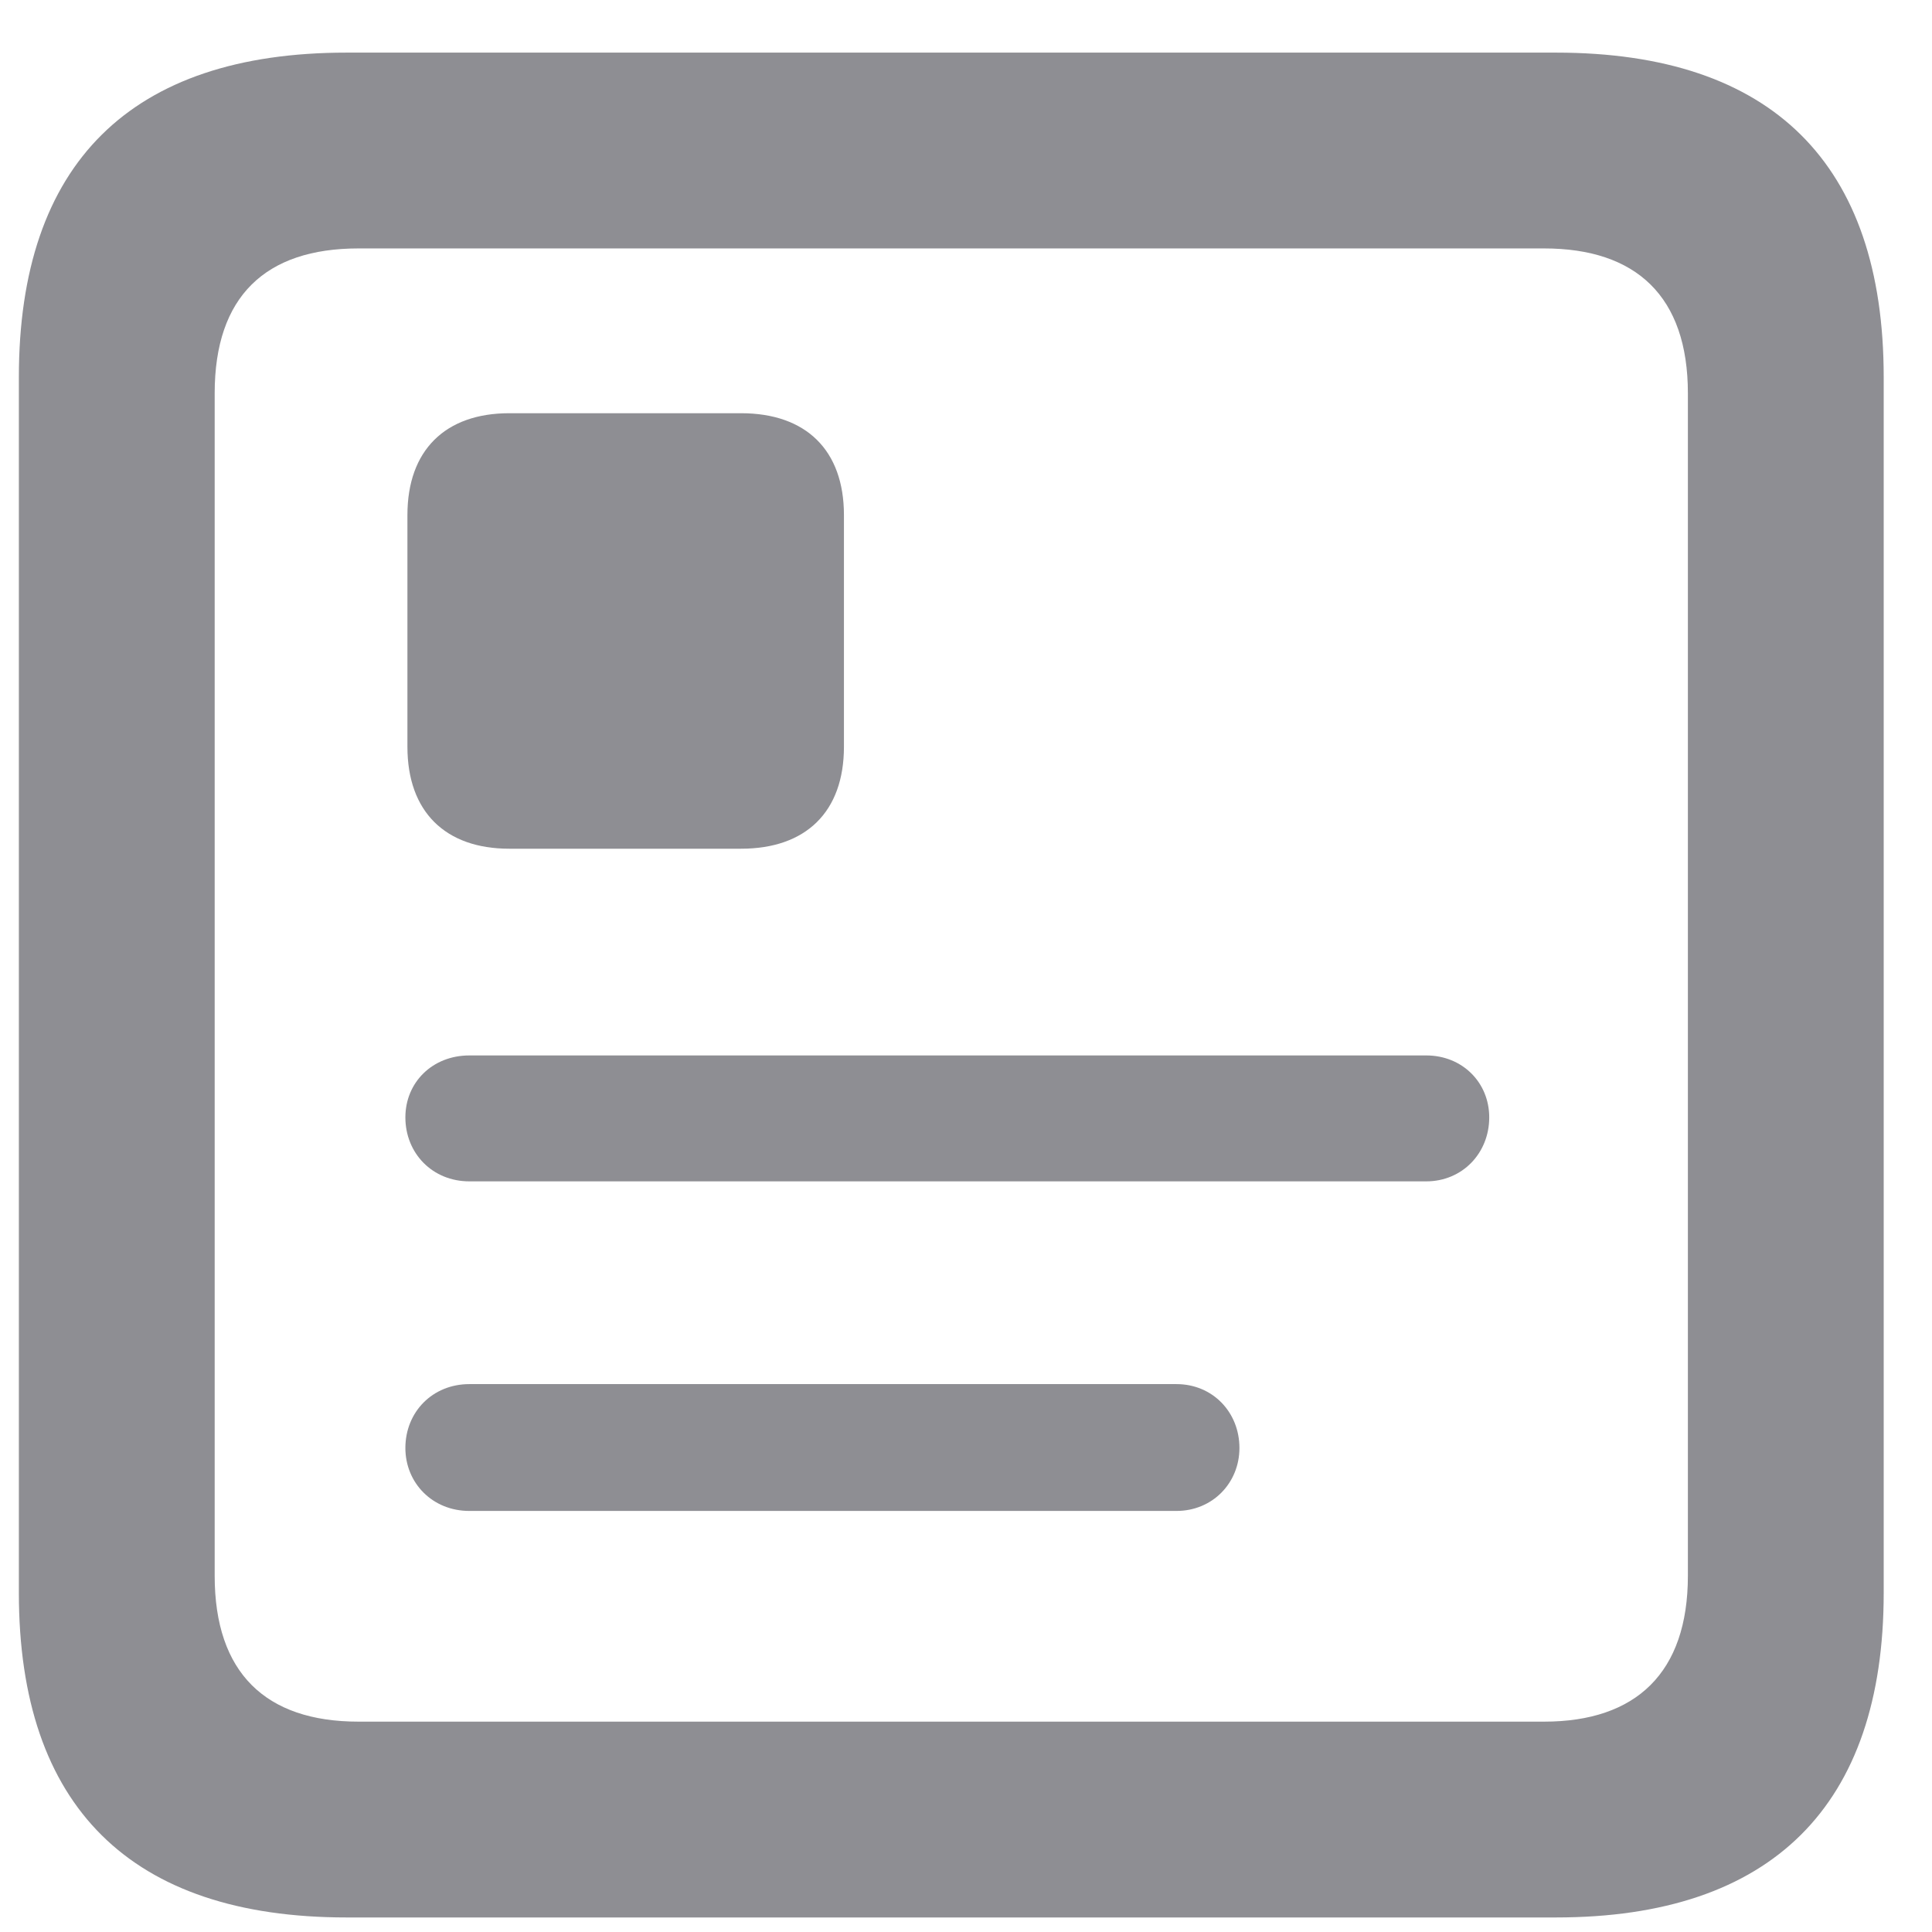 <svg width="17" height="17" viewBox="0 0 17 17" fill="none" xmlns="http://www.w3.org/2000/svg">
<path d="M3.049 16.872C1.15 16.872 0.166 15.896 0.166 14.016V3.319C0.166 1.438 1.15 0.463 3.049 0.463H13.692C15.591 0.463 16.575 1.438 16.575 3.319V14.016C16.575 15.888 15.591 16.872 13.692 16.872H3.049ZM3.154 15.149H13.587C14.396 15.149 14.852 14.719 14.852 13.866V3.46C14.852 2.607 14.396 2.186 13.587 2.186H3.154C2.337 2.186 1.889 2.607 1.889 3.46V13.866C1.889 14.719 2.337 15.149 3.154 15.149ZM3.585 4.532C3.585 3.961 3.919 3.636 4.481 3.636H6.521C7.092 3.636 7.426 3.961 7.426 4.532V6.571C7.426 7.143 7.092 7.468 6.521 7.468H4.481C3.919 7.468 3.585 7.143 3.585 6.571V4.532ZM4.13 10.395C3.805 10.395 3.567 10.148 3.567 9.832C3.567 9.524 3.805 9.287 4.13 9.287H12.55C12.866 9.287 13.104 9.524 13.104 9.832C13.104 10.148 12.866 10.395 12.55 10.395H4.13ZM4.13 13.295C3.805 13.295 3.567 13.049 3.567 12.741C3.567 12.425 3.805 12.179 4.13 12.179H10.352C10.669 12.179 10.906 12.425 10.906 12.741C10.906 13.049 10.669 13.295 10.352 13.295H4.13Z" fill="#8E8E93"/>
</svg>
